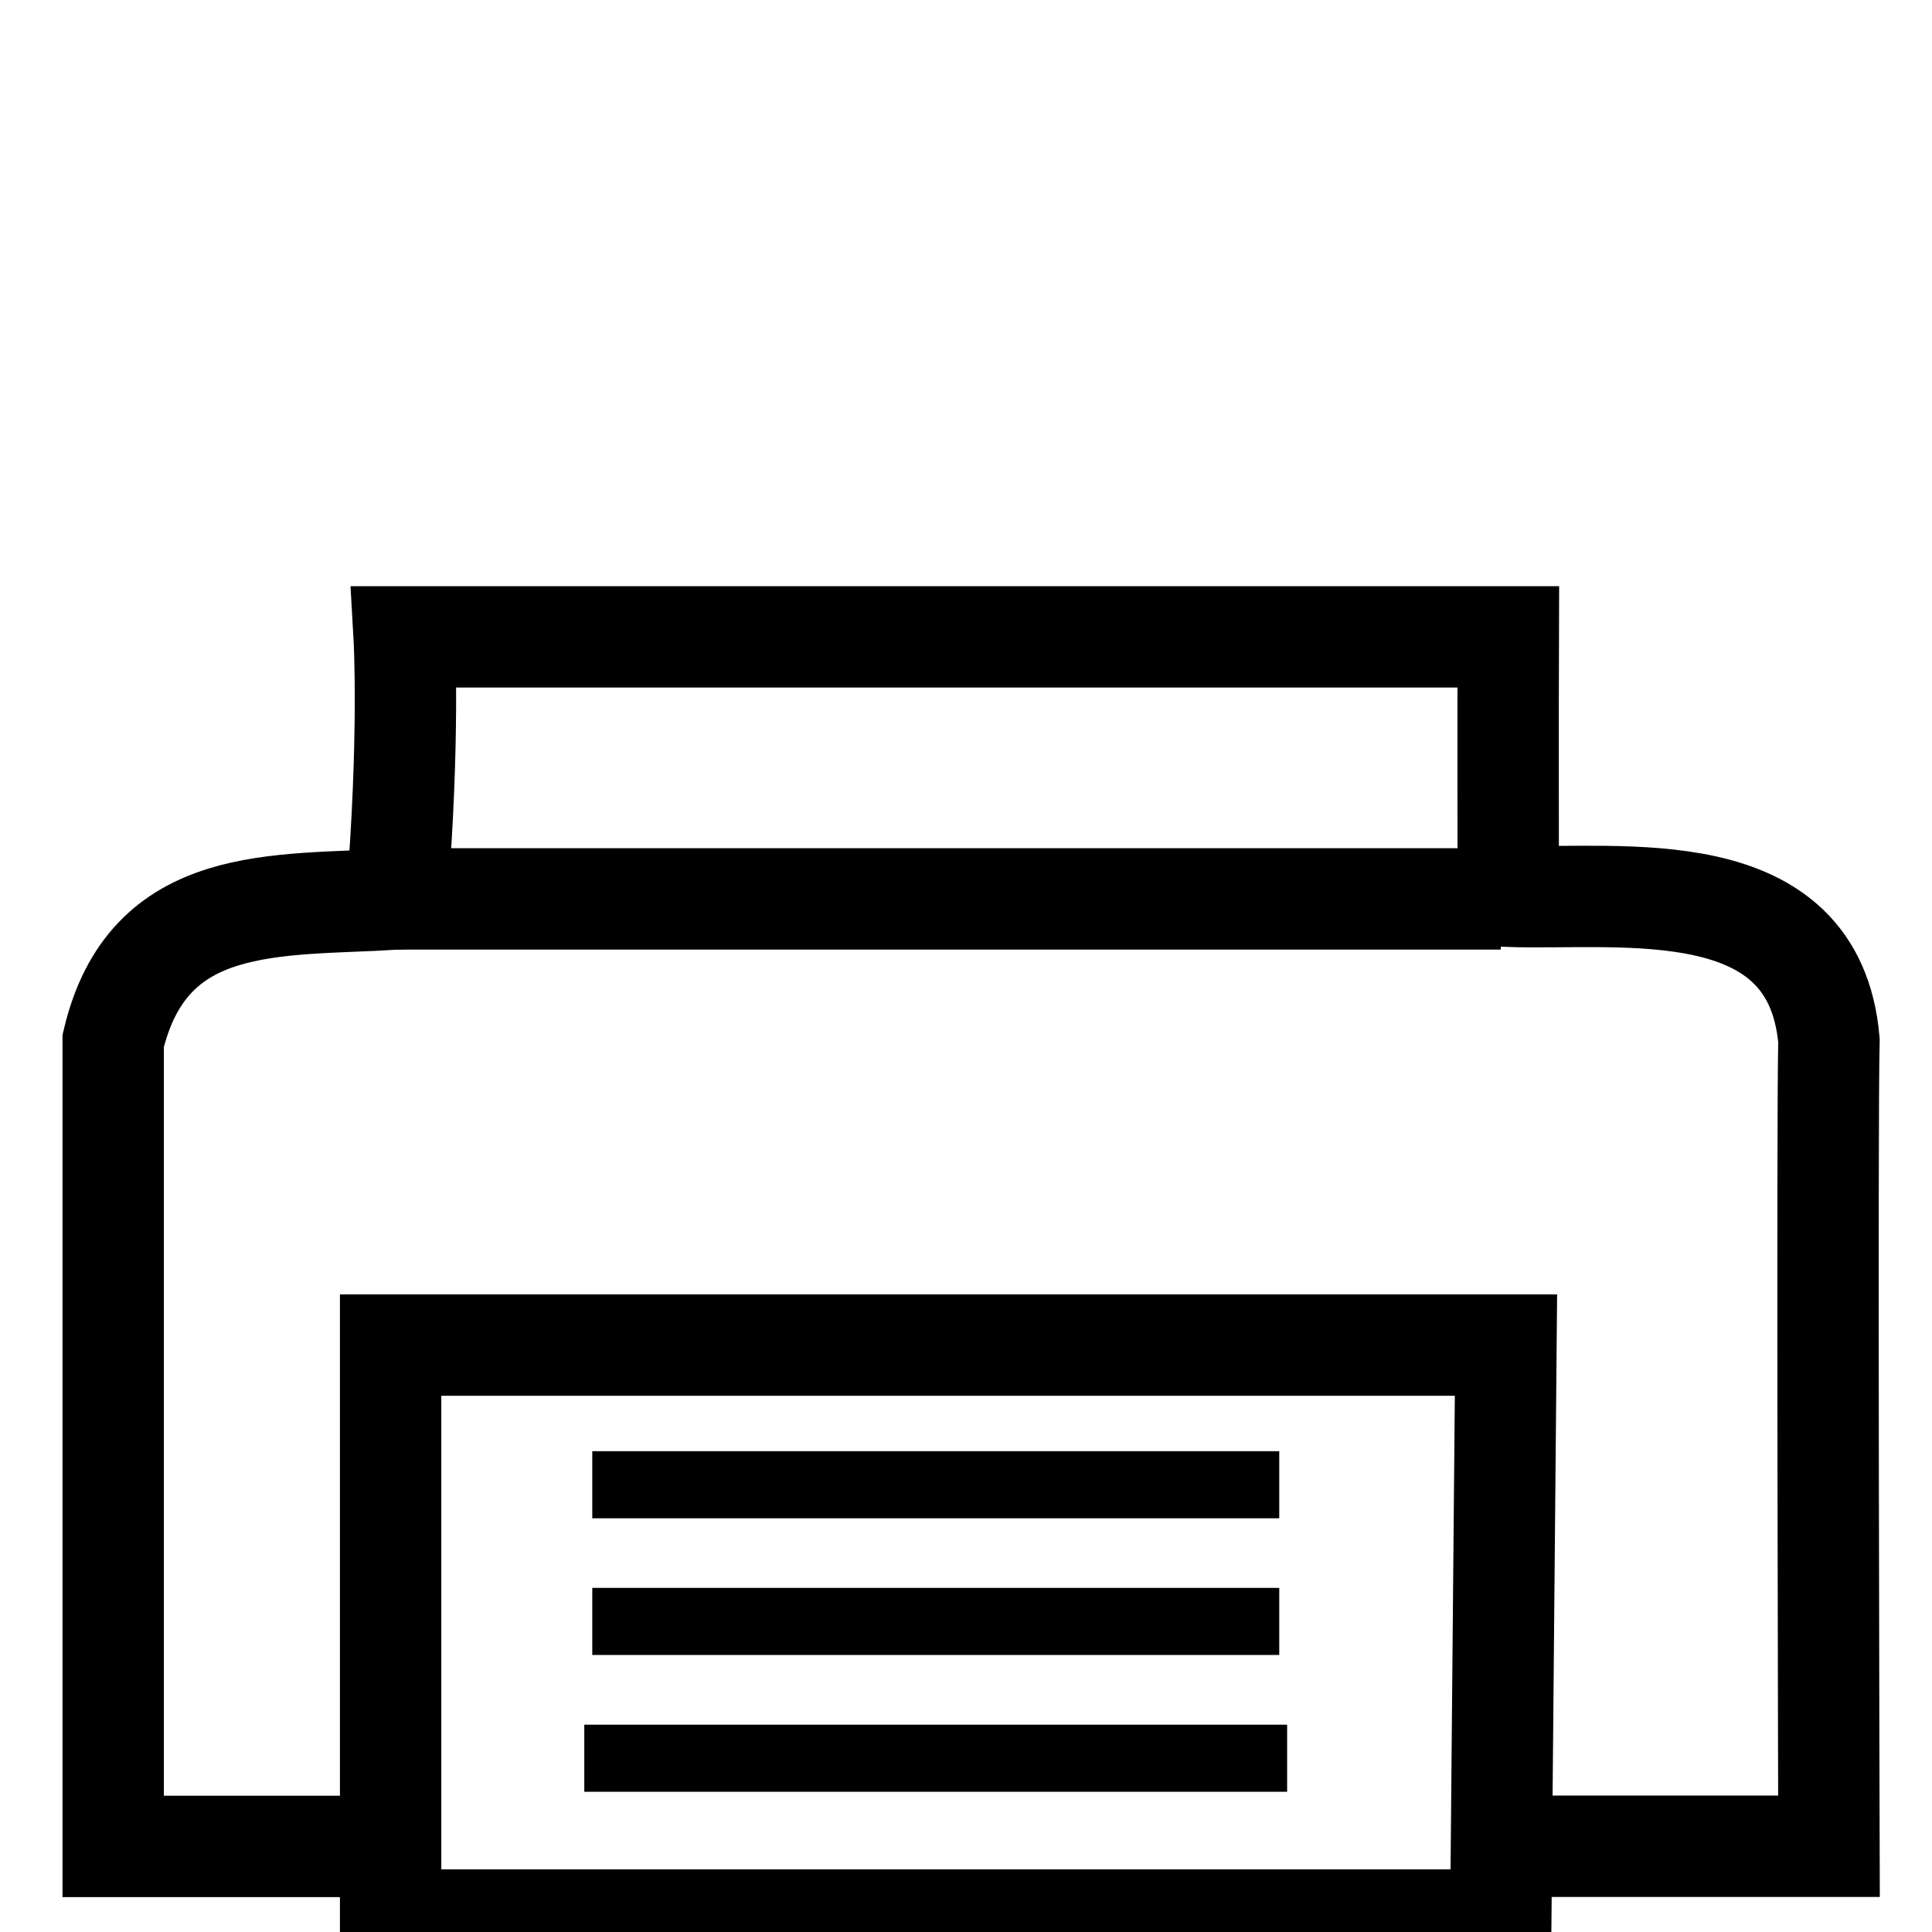 <?xml version="1.0" encoding="UTF-8" standalone="no"?>
<!-- Created with Inkscape (http://www.inkscape.org/) -->

<svg
   xmlns:dc="http://purl.org/dc/elements/1.1/"
   xmlns:cc="http://creativecommons.org/ns#"
   xmlns:rdf="http://www.w3.org/1999/02/22-rdf-syntax-ns#"
   xmlns:svg="http://www.w3.org/2000/svg"
   xmlns="http://www.w3.org/2000/svg"
   xmlns:sodipodi="http://sodipodi.sourceforge.net/DTD/sodipodi-0.dtd"
   xmlns:inkscape="http://www.inkscape.org/namespaces/inkscape"
   width="64"
   height="64"
   viewBox="0 0 16.933 16.933"
   version="1.1"
   id="svg866"
   inkscape:version="0.92.3 (2405546, 2018-03-11)"
   sodipodi:docname="print.svg"
   inkscape:export-filename="/media/benny/hd2/datahd2/git/MaakBib/assets/images/print.png"
   inkscape:export-xdpi="72"
   inkscape:export-ydpi="72">
  <defs
     id="defs860" />
  <sodipodi:namedview
     id="base"
     pagecolor="#ffffff"
     bordercolor="#666666"
     borderopacity="1.0"
     inkscape:pageopacity="0.0"
     inkscape:pageshadow="2"
     inkscape:zoom="3.8229654"
     inkscape:cx="68.855097"
     inkscape:cy="33.239667"
     inkscape:document-units="mm"
     inkscape:current-layer="layer1"
     showgrid="false"
     units="px"
     inkscape:window-width="1085"
     inkscape:window-height="627"
     inkscape:window-x="-4"
     inkscape:window-y="216"
     inkscape:window-maximized="0" />
  <g
     inkscape:label="Laag 1"
     inkscape:groupmode="layer"
     id="layer1"
     transform="translate(0,-280.067)">
    <g
       id="g1504"
       transform="matrix(1.336,0,0,1.336,-2.865,-96.685)">
      <path
         sodipodi:nodetypes="cccccccccc"
         inkscape:connector-curvature="0"
         id="path1495"
         d="M 4.513,294.113 H 2.887 v -5.285 c 0.23,-0.968 1.063,-0.883 1.86,-0.93 0.087,-1.059 0.049,-1.72 0.049,-1.72 h 7.243 c 0,0 -0.002,0.522 0,1.702 0.745,0.025 2.007,-0.171 2.104,0.947 -0.014,0.478 0,5.285 0,5.285 h -1.918"
         style="fill:none;fill-rule:evenodd;stroke:#000000;stroke-width:0.665;stroke-linecap:butt;stroke-linejoin:miter;stroke-miterlimit:4;stroke-dasharray:none;stroke-opacity:1" />
      <path
         sodipodi:nodetypes="ccccc"
         inkscape:connector-curvature="0"
         id="path1497"
         d="M 4.707,290.824 H 12.024 l -0.034,3.772 H 4.707 Z"
         style="fill:none;fill-rule:evenodd;stroke:#000000;stroke-width:0.665;stroke-linecap:butt;stroke-linejoin:miter;stroke-miterlimit:4;stroke-dasharray:none;stroke-opacity:1" />
      <path
         inkscape:connector-curvature="0"
         id="path1499"
         d="M 4.747,287.897 H 11.99"
         style="fill:none;fill-rule:evenodd;stroke:#000000;stroke-width:0.665;stroke-linecap:butt;stroke-linejoin:miter;stroke-miterlimit:4;stroke-dasharray:none;stroke-opacity:1" />
    </g>
    <path
       style="fill:none;fill-rule:evenodd;stroke:#000000;stroke-width:0.588;stroke-linecap:butt;stroke-linejoin:miter;stroke-miterlimit:3.9;stroke-dasharray:none;stroke-opacity:1"
       d="M 5.121,295.477 H 11.281"
       id="path2183"
       inkscape:connector-curvature="0" />
    <path
       style="fill:none;fill-rule:evenodd;stroke:#000000;stroke-width:0.588;stroke-linecap:butt;stroke-linejoin:miter;stroke-miterlimit:3.9;stroke-dasharray:none;stroke-opacity:1"
       d="M 5.191,294.278 H 11.212"
       id="path2185"
       inkscape:connector-curvature="0" />
    <path
       inkscape:connector-curvature="0"
       id="path2187"
       d="M 5.191,293.08 H 11.212"
       style="fill:none;fill-rule:evenodd;stroke:#000000;stroke-width:0.588;stroke-linecap:butt;stroke-linejoin:miter;stroke-miterlimit:3.9;stroke-dasharray:none;stroke-opacity:1" />
  </g>
</svg>
